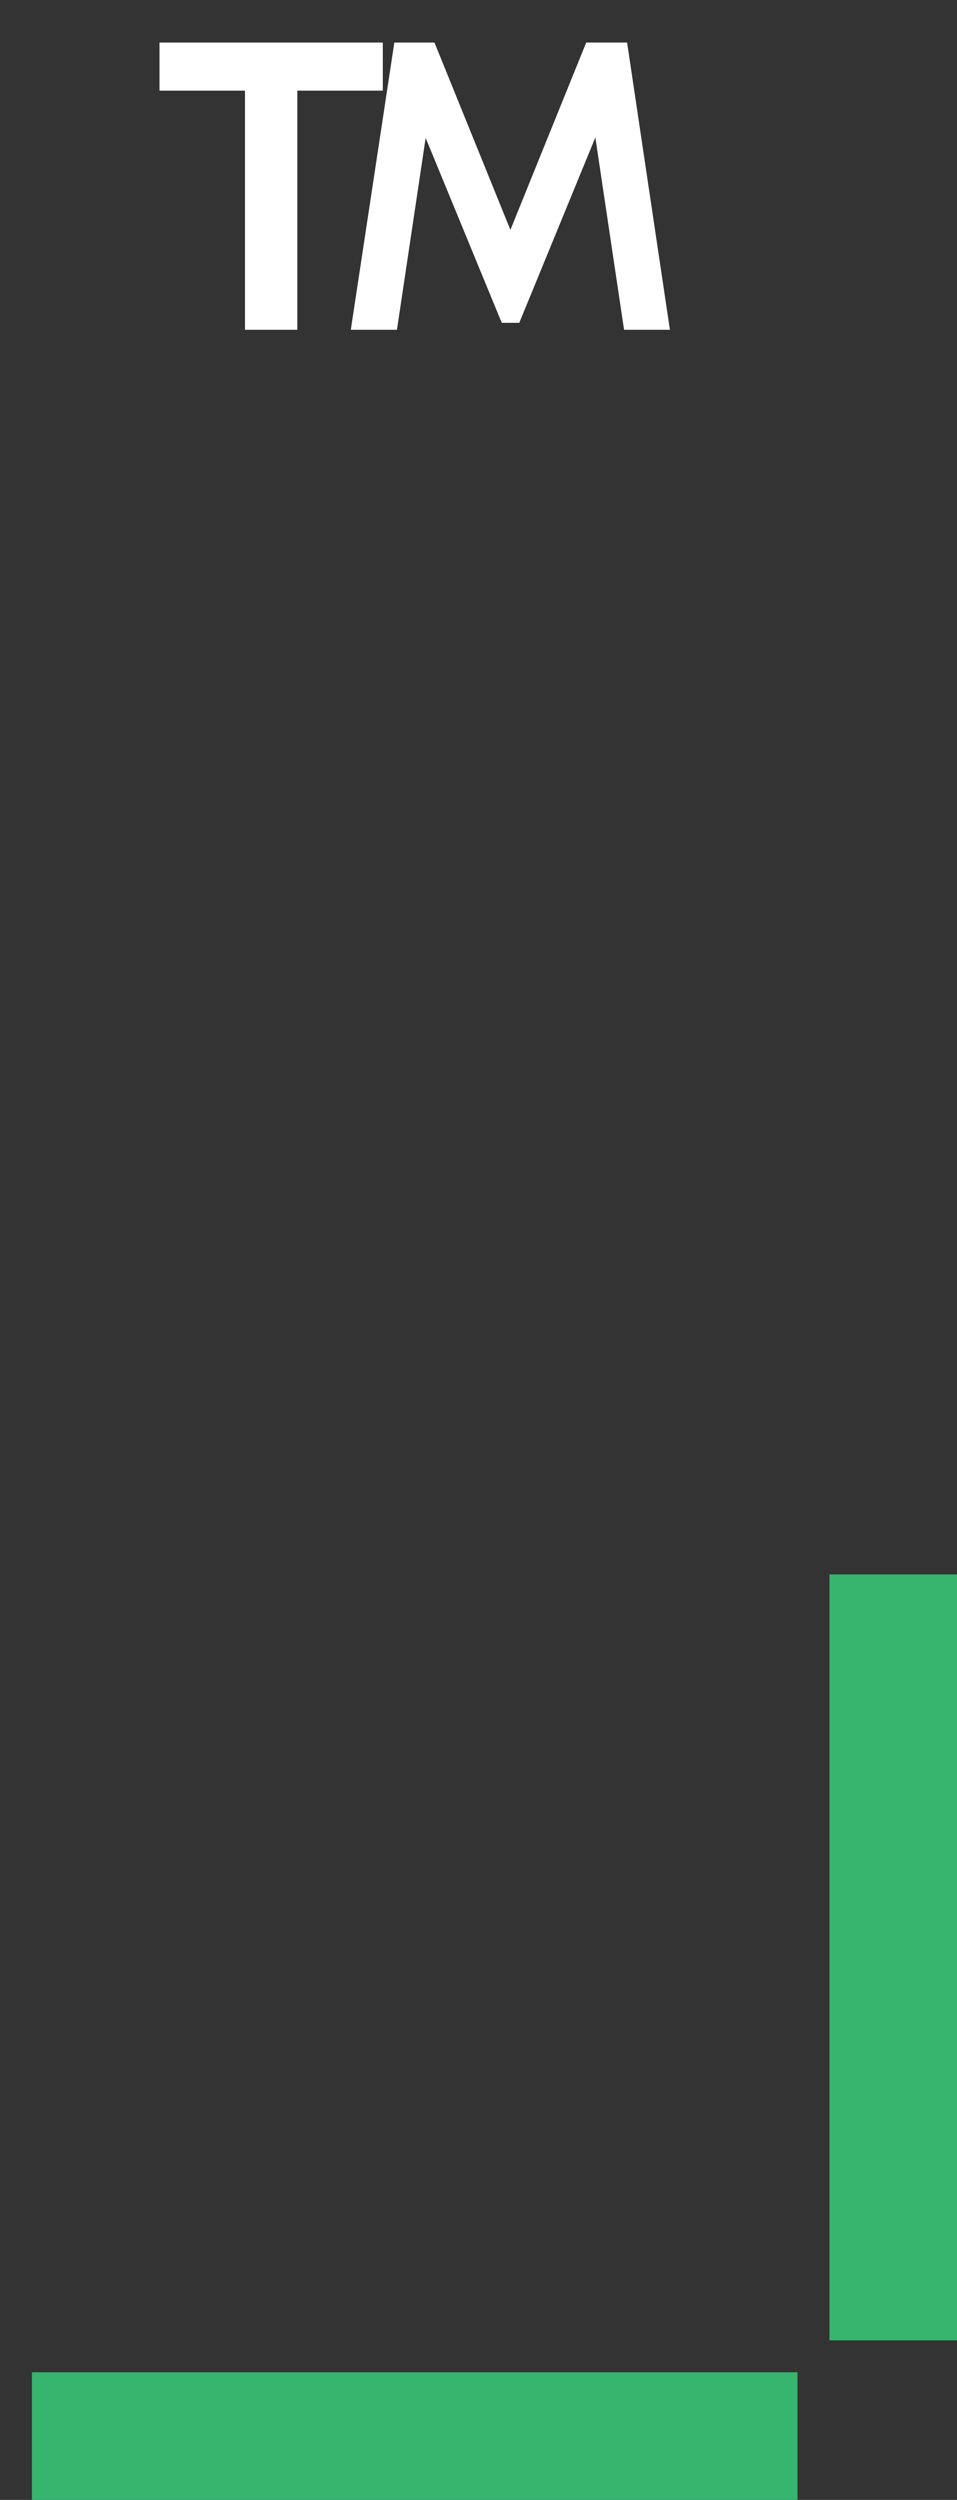 <svg width="18" height="47" viewBox="0 0 18 47" fill="none" xmlns="http://www.w3.org/2000/svg">
<rect x="0" y="0" width="18" height="47" fill="#333333" stroke="none"/>
<path d="M7.2 0.8H3V1.704H4.608V6.2H5.592V1.704H7.2V0.8Z" fill="white"/>
<path d="M11.814 0.928L11.794 0.8H11.026L9.6 4.322L8.186 0.835L8.171 0.8H7.417L6.609 6.129L6.6 6.2H7.466L8.006 2.593L9.401 5.981L9.44 6.069H9.767L11.198 2.584L11.73 6.148L11.738 6.2H12.6L11.814 0.928Z" fill="white"/>
<path d="M15 44.6H0.6V47H15V44.6Z" fill="#37B46E"/>
<path d="M18.001 29.6H15.601V44H18.001V29.6Z" fill="#37B46E"/>
</svg>
